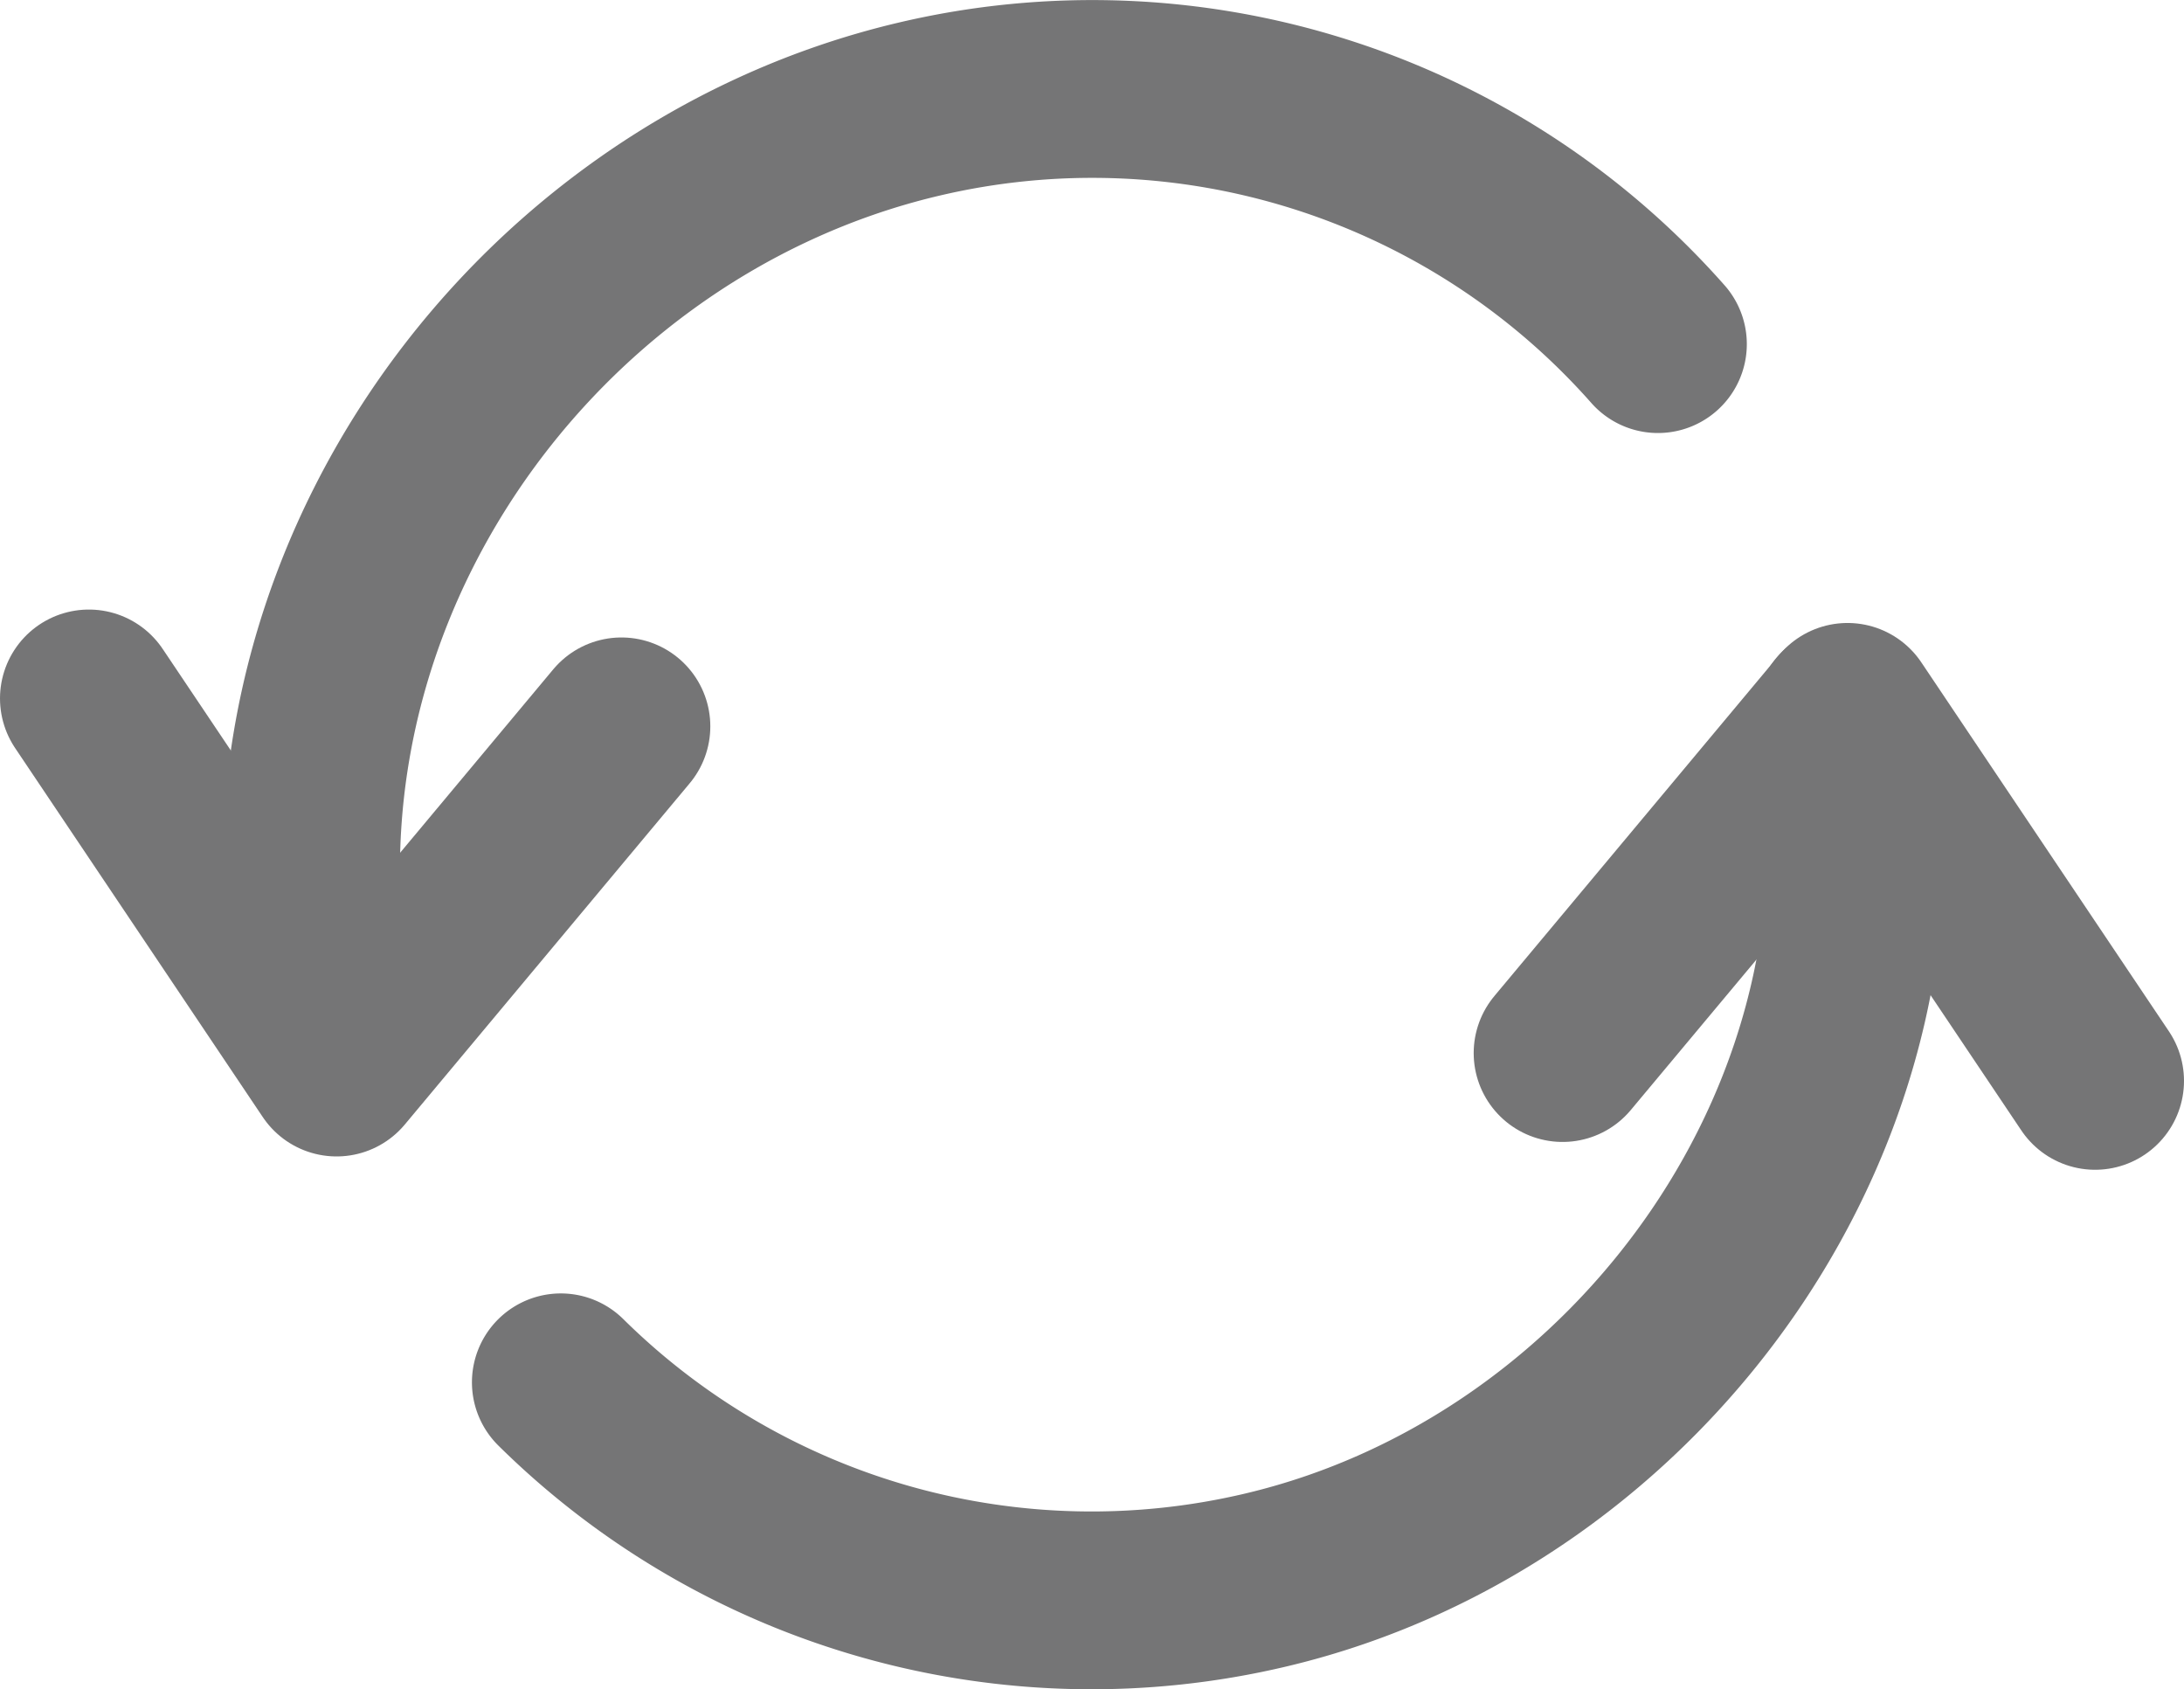 <svg xmlns="http://www.w3.org/2000/svg" width="24.573" height="19.004" viewBox="0 0 24.573 19.004"><g fill="none" stroke="#757576" stroke-width="2" stroke-linecap="round" stroke-linejoin="round" stroke-miterlimit="10"><path d="M1 7.857l2.787 4.152 3.205-3.838M23.573 12.159l-2.786-4.151-3.206 3.838"/><path d="M20.75 8.046c.834 4.408-2.274 8.728-6.509 9.728A8.497 8.497 0 0 1 6.31 15.55M3.792 11.983C2.478 7.101 5.762 2.31 10.33 1.23a8.492 8.492 0 0 1 8.324 2.641"/></g></svg>